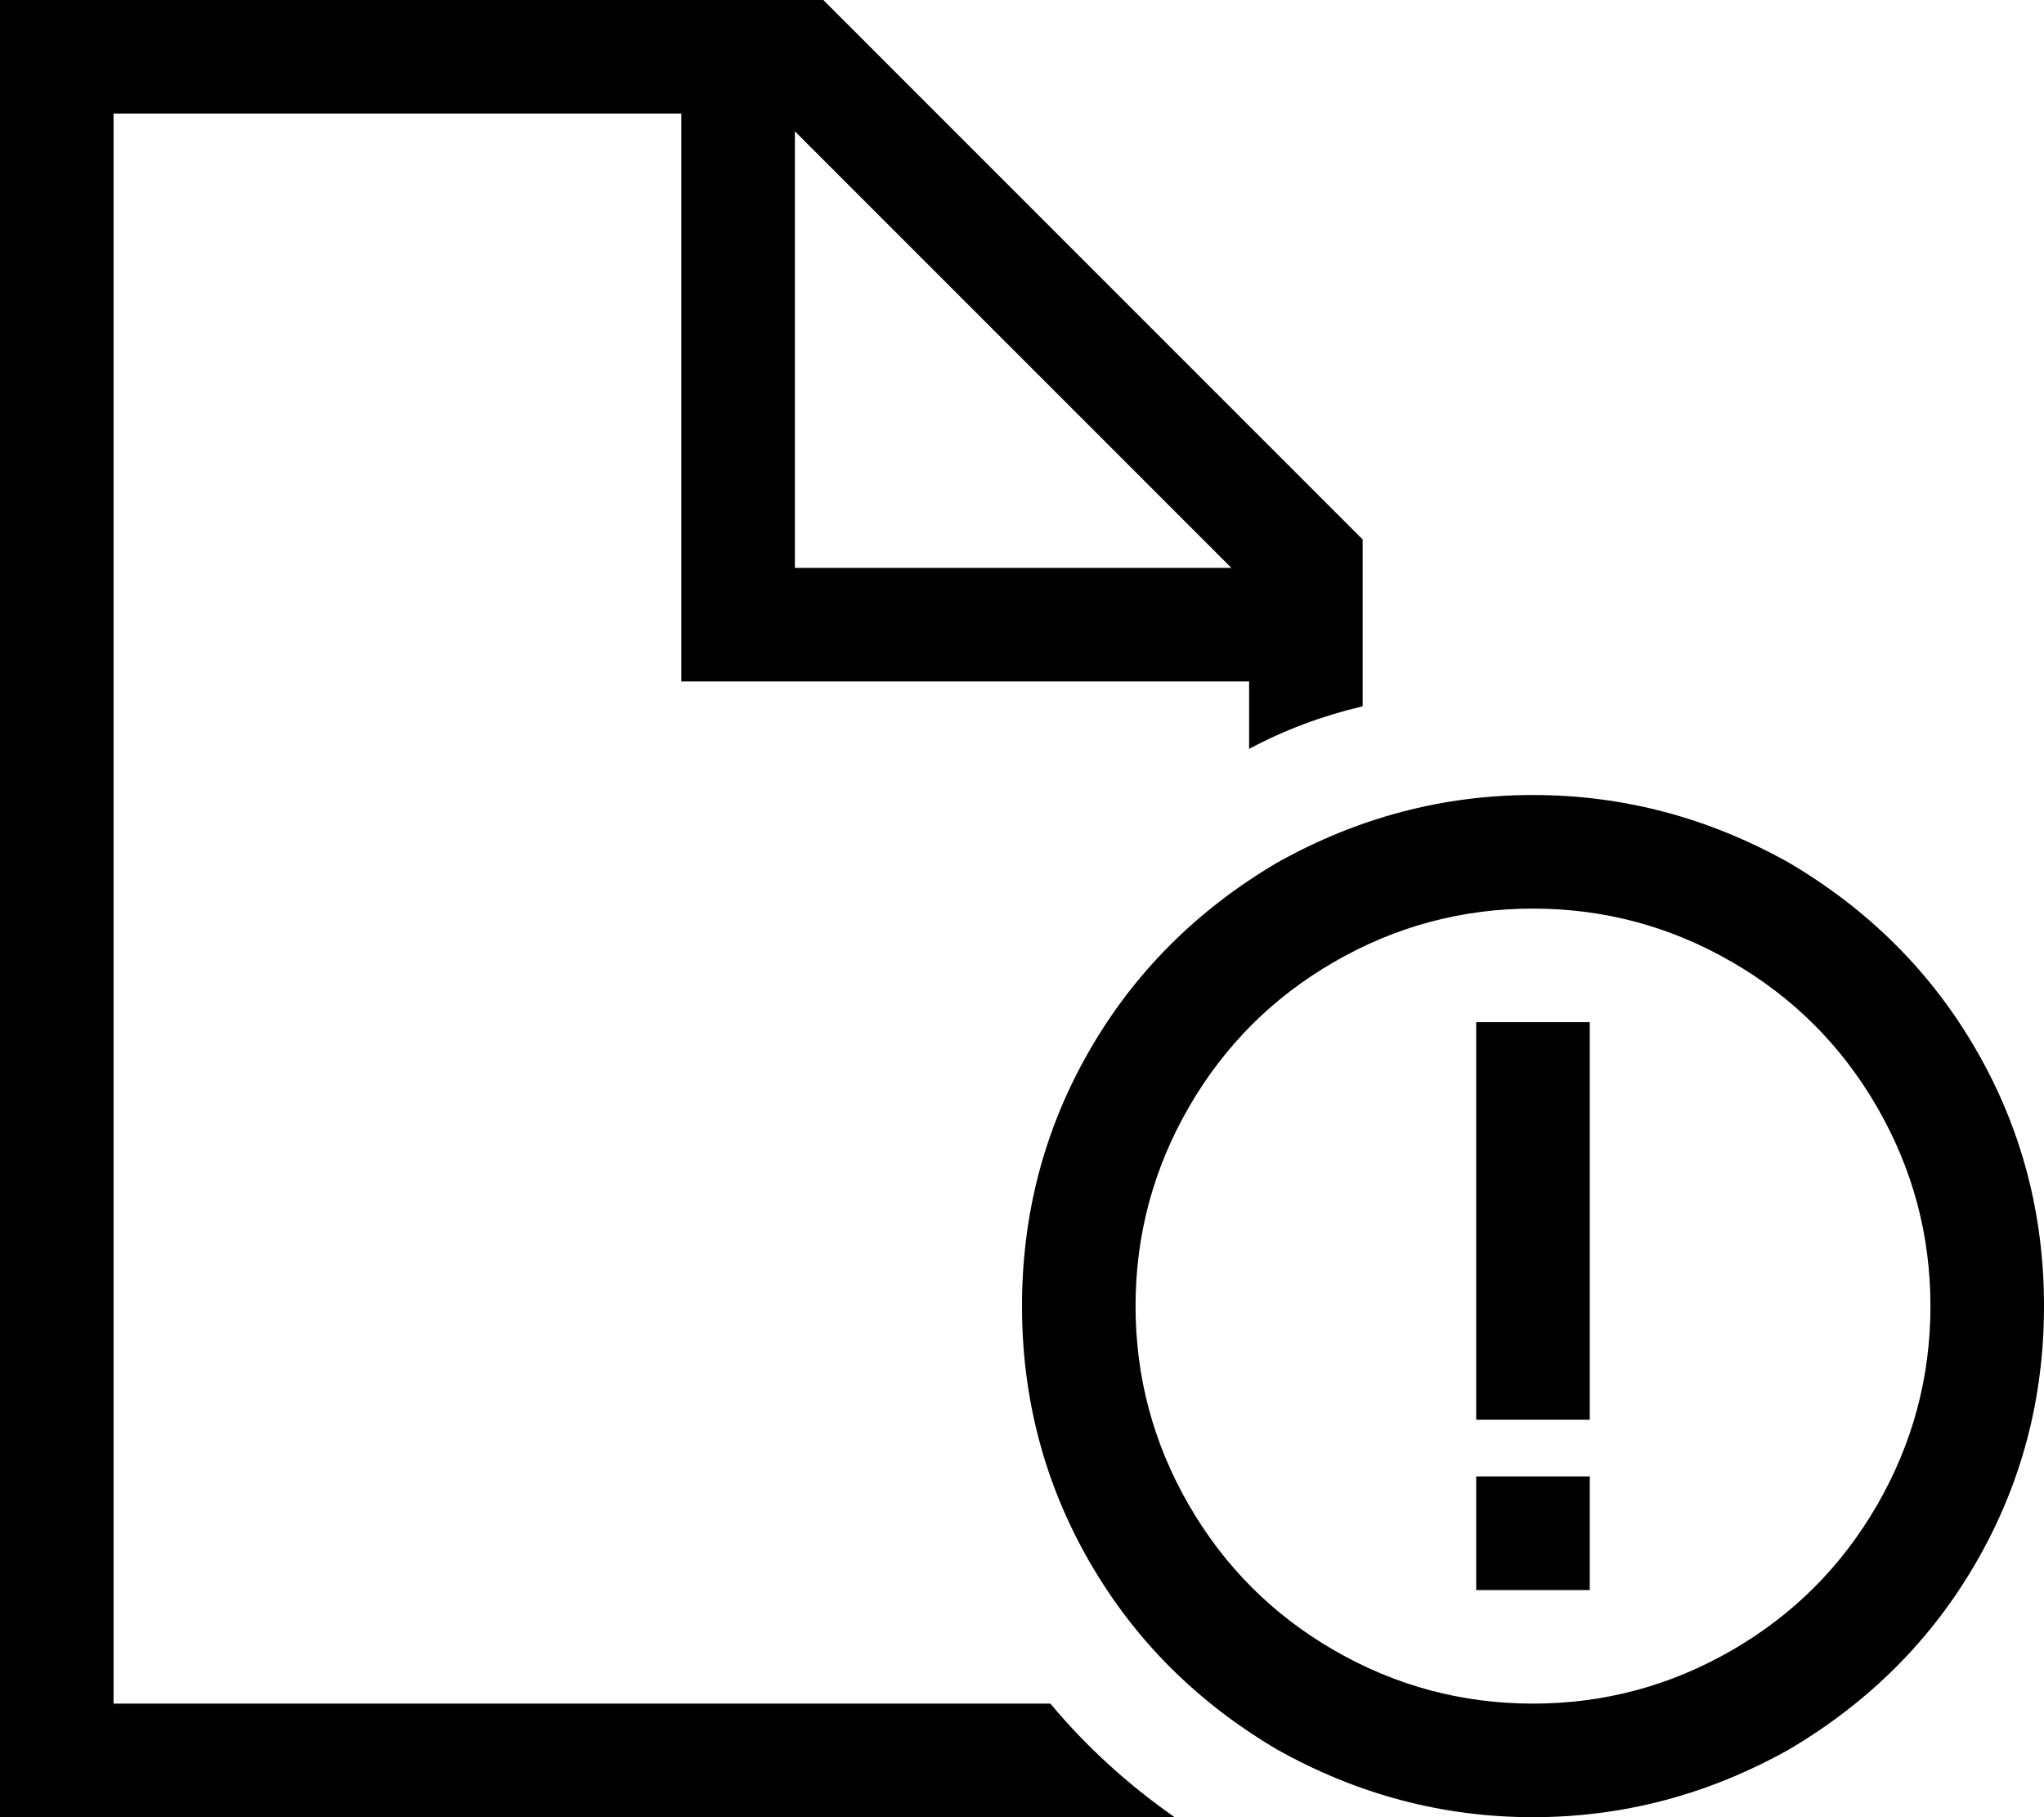 <svg xmlns="http://www.w3.org/2000/svg" viewBox="0 0 576 512">
  <path d="M 352 192 L 352 211 L 352 192 L 352 211 Q 367 203 384 199 L 384 152 L 384 152 L 232 0 L 232 0 L 32 0 L 0 0 L 0 32 L 0 32 L 0 480 L 0 480 L 0 512 L 0 512 L 32 512 L 331 512 Q 311 498 296 480 L 32 480 L 32 480 L 32 32 L 32 32 L 192 32 L 192 32 L 192 176 L 192 176 L 192 192 L 192 192 L 208 192 L 352 192 Z M 347 160 L 224 160 L 347 160 L 224 160 L 224 37 L 224 37 L 347 160 L 347 160 Z M 320 368 Q 320 338 335 312 L 335 312 L 335 312 Q 350 286 376 271 Q 402 256 432 256 Q 462 256 488 271 Q 514 286 529 312 Q 544 338 544 368 Q 544 398 529 424 Q 514 450 488 465 Q 462 480 432 480 Q 402 480 376 465 Q 350 450 335 424 Q 320 398 320 368 L 320 368 Z M 576 368 Q 576 329 557 296 L 557 296 L 557 296 Q 538 263 504 243 Q 470 224 432 224 Q 394 224 360 243 Q 326 263 307 296 Q 288 329 288 368 Q 288 407 307 440 Q 326 473 360 493 Q 394 512 432 512 Q 470 512 504 493 Q 538 473 557 440 Q 576 407 576 368 L 576 368 Z M 448 448 L 448 416 L 448 448 L 448 416 L 416 416 L 416 416 L 416 448 L 416 448 L 448 448 L 448 448 Z M 448 288 L 416 288 L 448 288 L 416 288 L 416 304 L 416 304 L 416 384 L 416 384 L 416 400 L 416 400 L 448 400 L 448 400 L 448 384 L 448 384 L 448 304 L 448 304 L 448 288 L 448 288 Z" />
</svg>